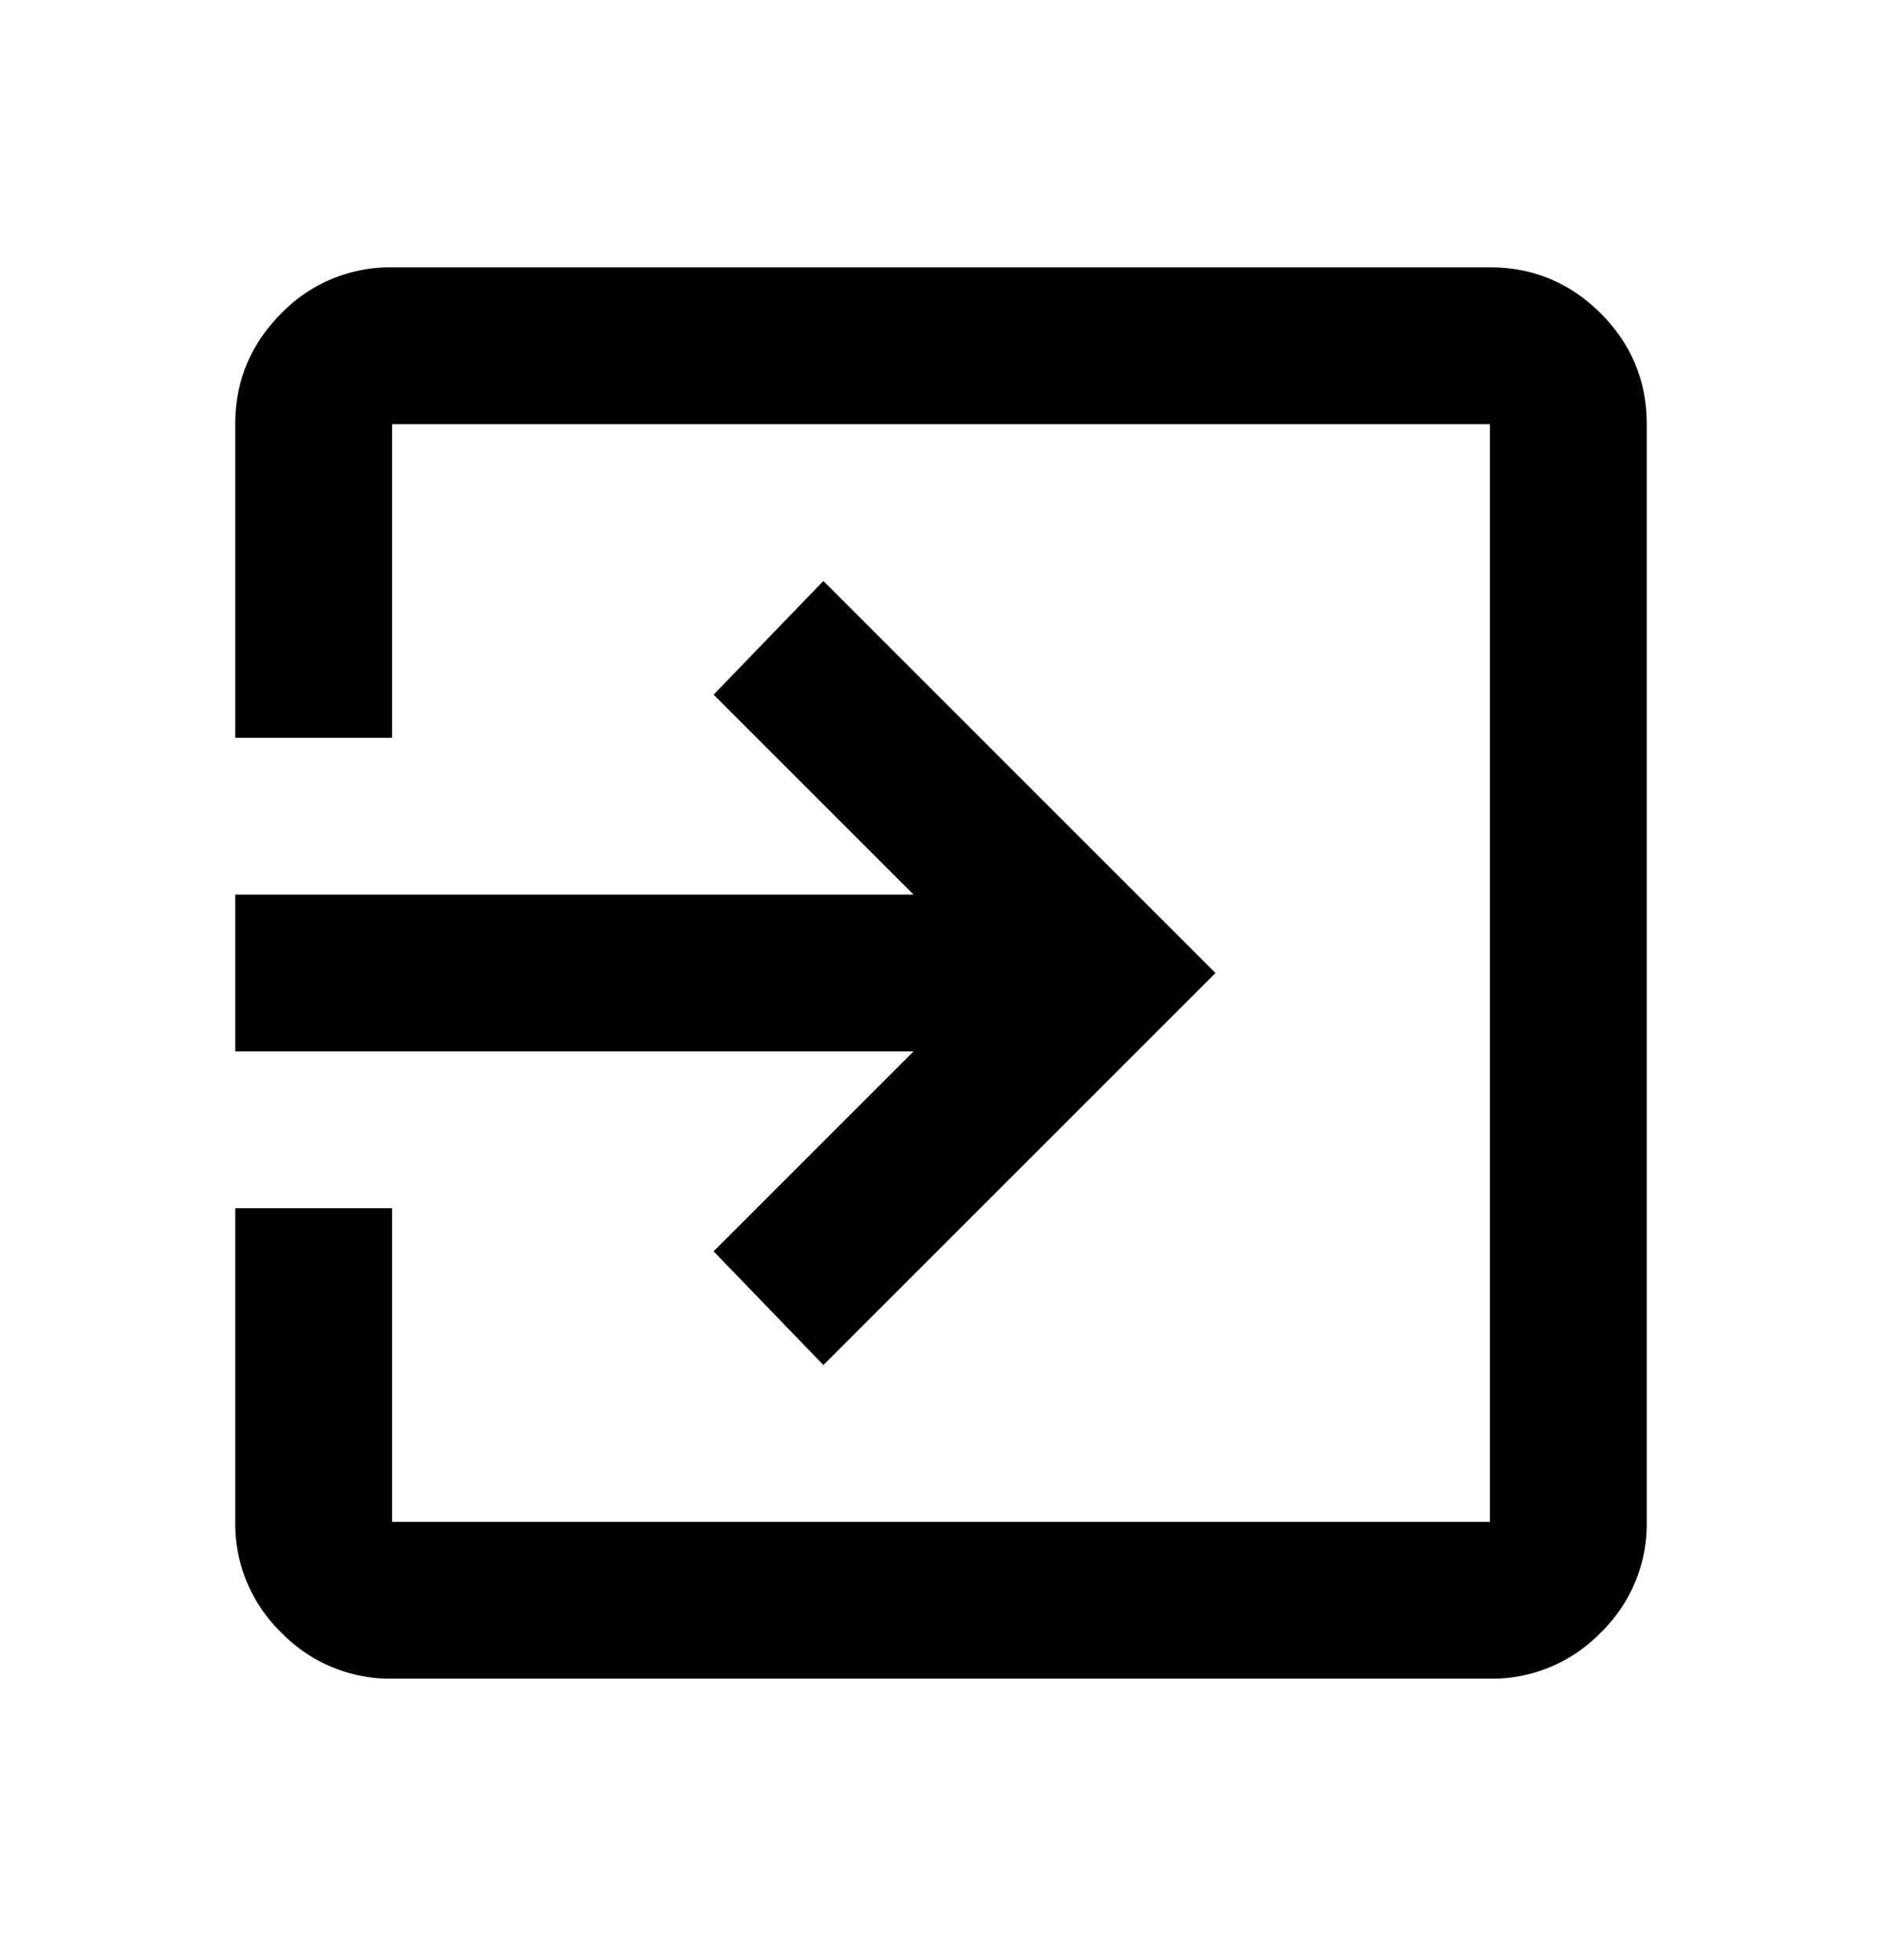 <svg xmlns="http://www.w3.org/2000/svg" width="24" height="25" viewBox="0 0 24 25"><path d="M5 21.41a1.93 1.93 0 01-1.413-.588A1.928 1.928 0 013 19.41v-4h2v4h14v-14H5v4H3v-4c0-.55.196-1.02.587-1.413A1.928 1.928 0 015 3.41h14c.55 0 1.021.196 1.413.587.391.392.587.863.587 1.413v14a1.93 1.93 0 01-.587 1.413A1.928 1.928 0 0119 21.41H5zm5.5-4l-1.4-1.45 2.55-2.55H3v-2h8.65L9.1 8.86l1.4-1.45 5 5-5 5z"/></svg>